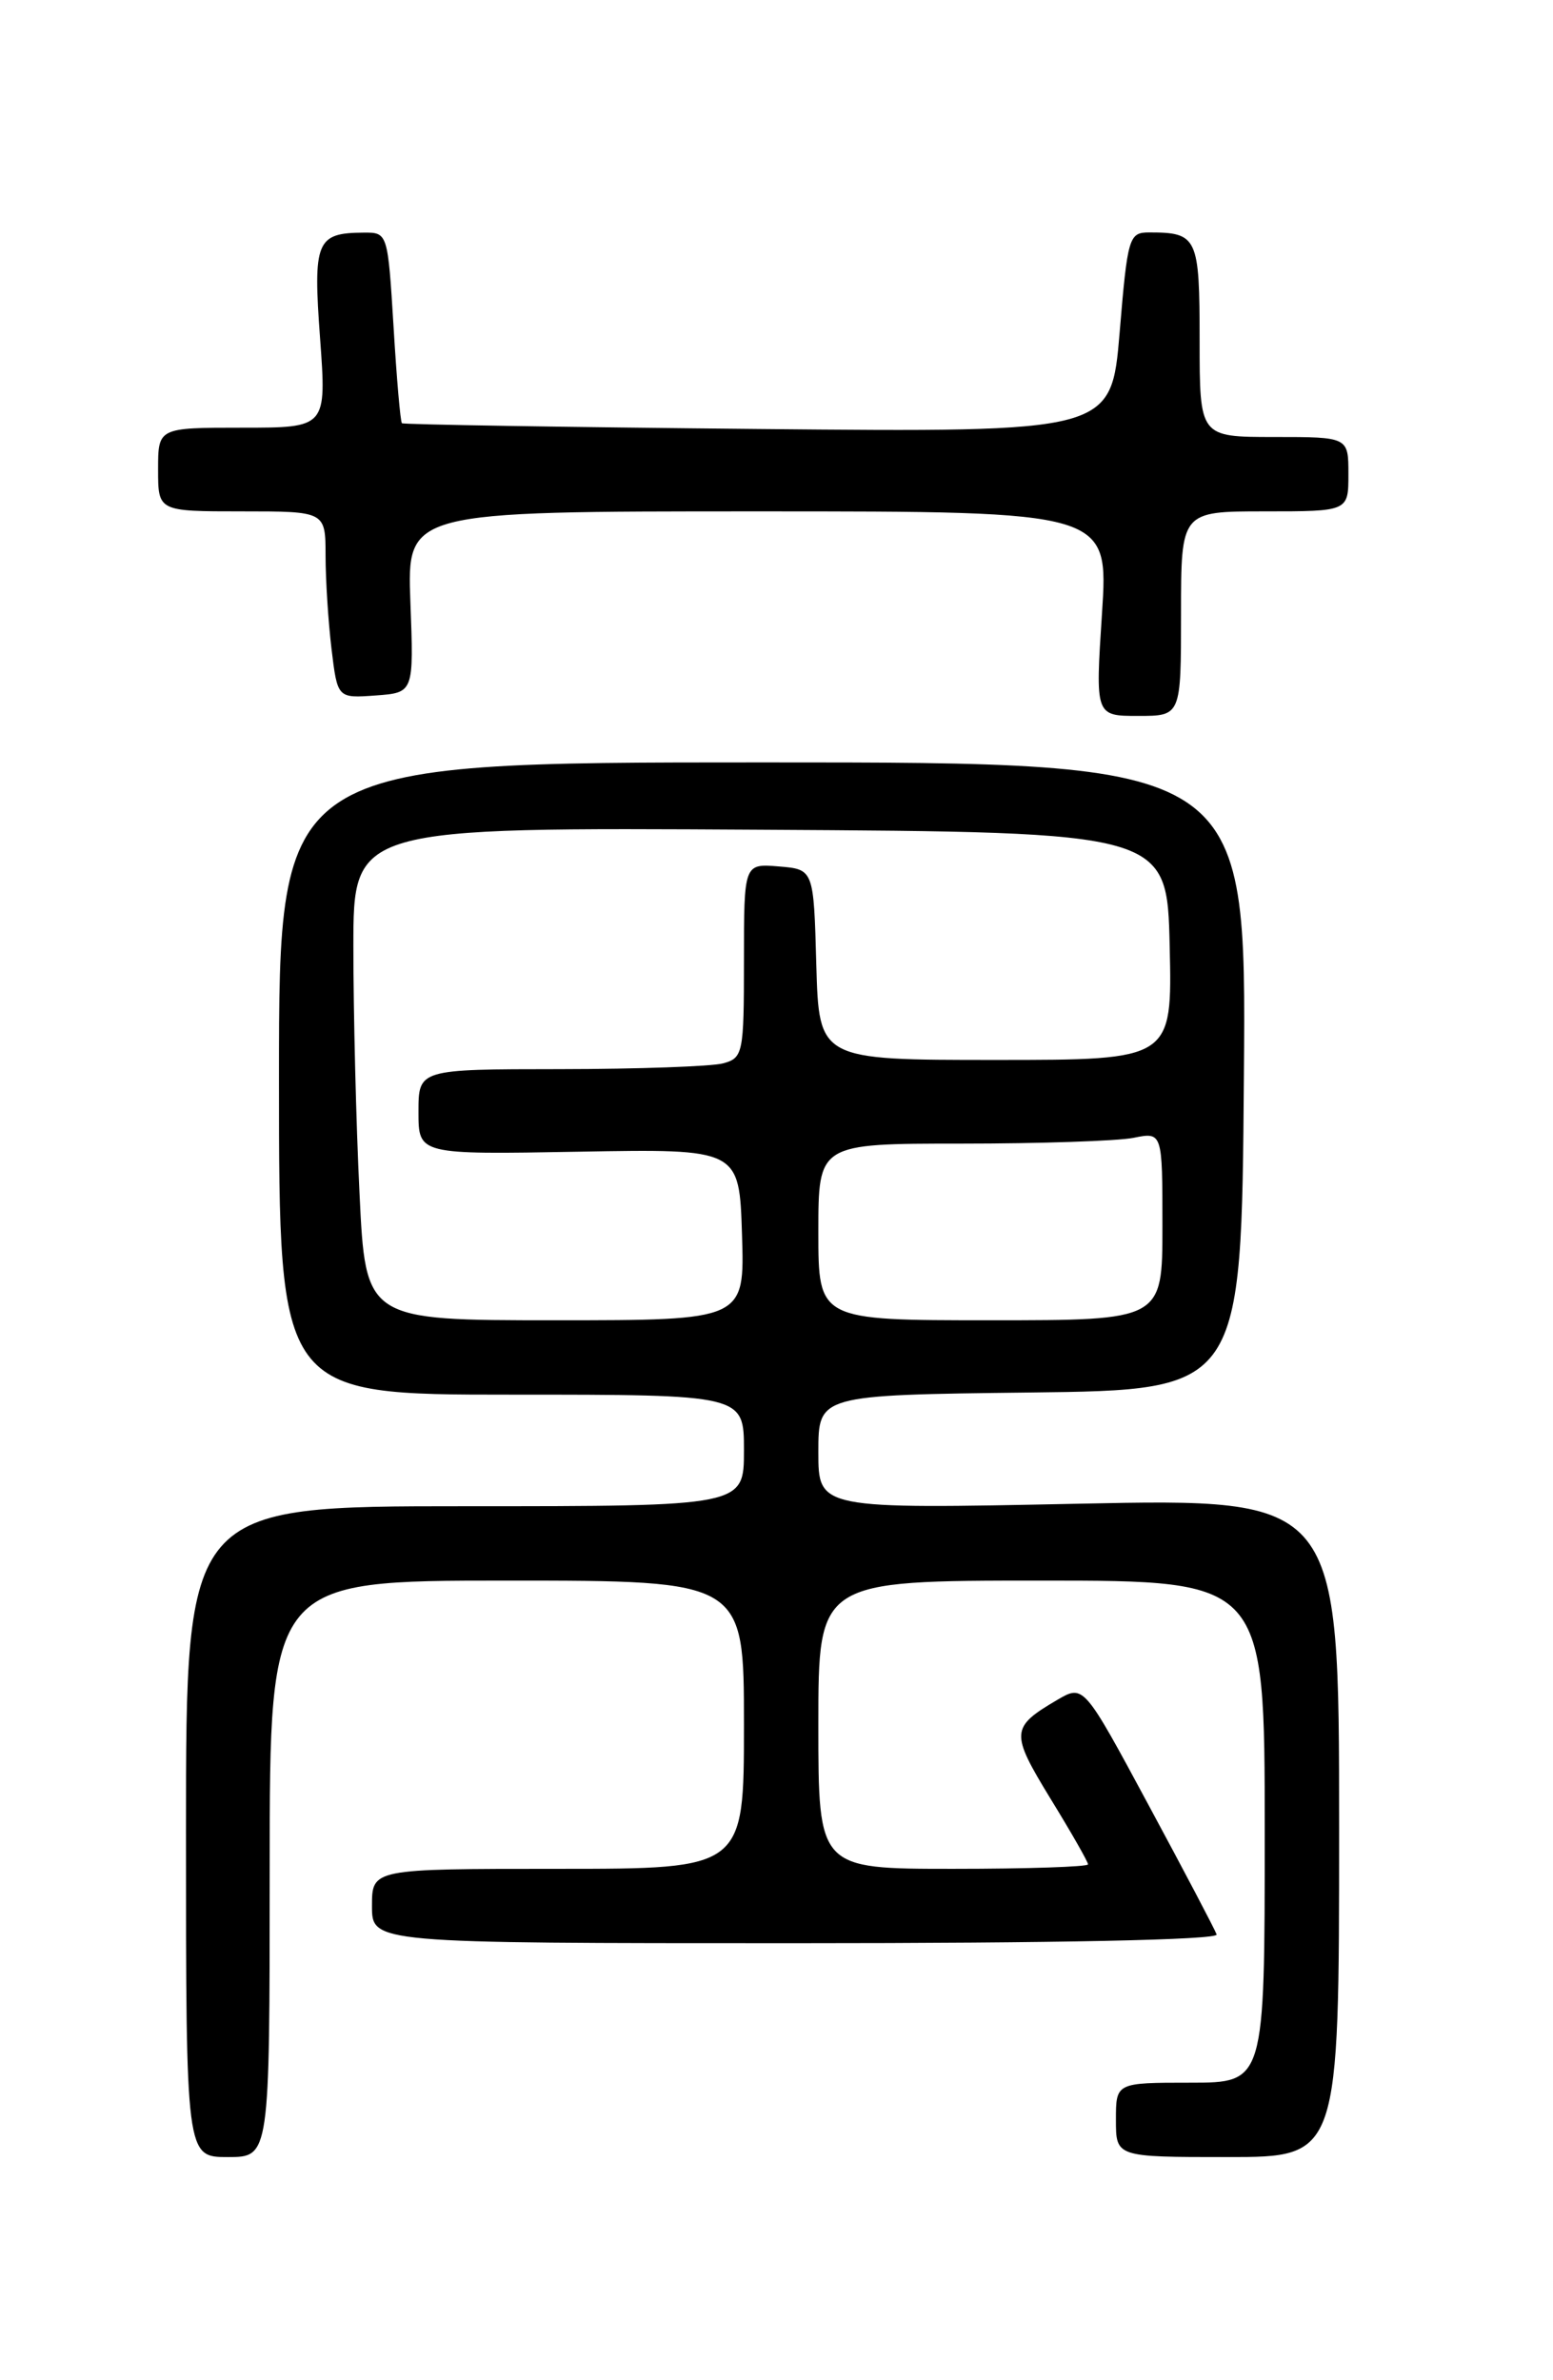 <?xml version="1.0" encoding="UTF-8" standalone="no"?>
<!DOCTYPE svg PUBLIC "-//W3C//DTD SVG 1.1//EN" "http://www.w3.org/Graphics/SVG/1.1/DTD/svg11.dtd" >
<svg xmlns="http://www.w3.org/2000/svg" xmlns:xlink="http://www.w3.org/1999/xlink" version="1.1" viewBox="0 0 167 256">
 <g >
 <path fill="currentColor"
d=" M 29.00 201.00 C 29.00 170.00 29.00 170.00 54.50 170.00 C 80.00 170.00 80.00 170.00 80.00 185.50 C 80.00 201.00 80.00 201.00 60.00 201.00 C 40.00 201.00 40.00 201.00 40.00 205.00 C 40.00 209.00 40.00 209.00 85.58 209.00 C 113.67 209.00 131.04 208.64 130.83 208.06 C 130.65 207.54 127.36 201.28 123.51 194.14 C 116.53 181.17 116.53 181.17 113.69 182.83 C 108.67 185.78 108.63 186.35 112.95 193.43 C 115.18 197.06 117.00 200.25 117.00 200.52 C 117.00 200.78 110.47 201.00 102.50 201.00 C 88.00 201.00 88.00 201.00 88.00 185.50 C 88.00 170.00 88.00 170.00 112.00 170.00 C 136.00 170.00 136.00 170.00 136.00 197.00 C 136.00 224.00 136.00 224.00 128.00 224.00 C 120.00 224.00 120.00 224.00 120.00 228.00 C 120.00 232.00 120.00 232.00 132.00 232.00 C 144.00 232.00 144.00 232.00 144.00 196.57 C 144.00 161.15 144.00 161.15 116.00 161.73 C 88.00 162.31 88.00 162.31 88.00 156.17 C 88.00 150.04 88.00 150.04 110.75 149.77 C 133.50 149.50 133.50 149.50 133.76 115.75 C 134.03 82.00 134.03 82.00 82.01 82.00 C 30.00 82.00 30.00 82.00 30.00 116.00 C 30.00 150.00 30.00 150.00 55.00 150.00 C 80.00 150.00 80.00 150.00 80.00 156.00 C 80.00 162.00 80.00 162.00 50.00 162.00 C 20.00 162.00 20.00 162.00 20.00 197.00 C 20.00 232.00 20.00 232.00 24.50 232.00 C 29.00 232.00 29.00 232.00 29.00 201.00 Z  M 127.00 66.00 C 127.00 55.00 127.00 55.00 136.00 55.00 C 145.00 55.00 145.00 55.00 145.00 51.00 C 145.00 47.00 145.00 47.00 137.00 47.00 C 129.00 47.00 129.00 47.00 129.00 36.61 C 129.00 25.50 128.77 25.00 123.57 25.00 C 121.40 25.00 121.25 25.50 120.40 35.75 C 119.50 46.50 119.50 46.50 81.50 46.14 C 60.60 45.94 43.37 45.66 43.22 45.52 C 43.06 45.38 42.65 40.71 42.32 35.13 C 41.70 25.04 41.69 25.00 39.10 25.02 C 34.01 25.05 33.65 25.94 34.42 36.40 C 35.12 46.00 35.12 46.00 26.06 46.00 C 17.00 46.00 17.00 46.00 17.00 50.50 C 17.00 55.00 17.00 55.00 26.00 55.00 C 35.00 55.00 35.00 55.00 35.01 59.75 C 35.01 62.36 35.30 66.89 35.65 69.80 C 36.29 75.10 36.29 75.10 40.40 74.80 C 44.50 74.50 44.50 74.50 44.13 64.75 C 43.77 55.00 43.77 55.00 81.49 55.00 C 119.22 55.00 119.22 55.00 118.50 66.00 C 117.78 77.00 117.78 77.00 122.39 77.00 C 127.00 77.00 127.00 77.00 127.00 66.00 Z  M 38.66 128.34 C 38.29 120.83 38.00 108.90 38.00 101.83 C 38.00 88.98 38.00 88.98 81.75 89.24 C 125.50 89.50 125.50 89.50 125.78 101.75 C 126.06 114.00 126.06 114.00 107.07 114.00 C 88.07 114.00 88.07 114.00 87.78 103.75 C 87.50 93.50 87.50 93.50 83.75 93.19 C 80.00 92.88 80.00 92.88 80.00 103.32 C 80.00 113.31 79.90 113.79 77.75 114.37 C 76.51 114.70 68.64 114.98 60.25 114.99 C 45.00 115.00 45.00 115.00 45.00 119.59 C 45.00 124.18 45.00 124.18 62.25 123.87 C 79.50 123.56 79.50 123.56 79.79 132.78 C 80.08 142.00 80.08 142.00 59.69 142.00 C 39.31 142.00 39.31 142.00 38.66 128.34 Z  M 88.00 132.50 C 88.00 123.00 88.00 123.00 103.38 123.00 C 111.83 123.00 120.16 122.72 121.88 122.38 C 125.00 121.75 125.00 121.75 125.00 131.88 C 125.00 142.00 125.00 142.00 106.50 142.00 C 88.00 142.00 88.00 142.00 88.00 132.50 Z "/>
</g>
</svg>
